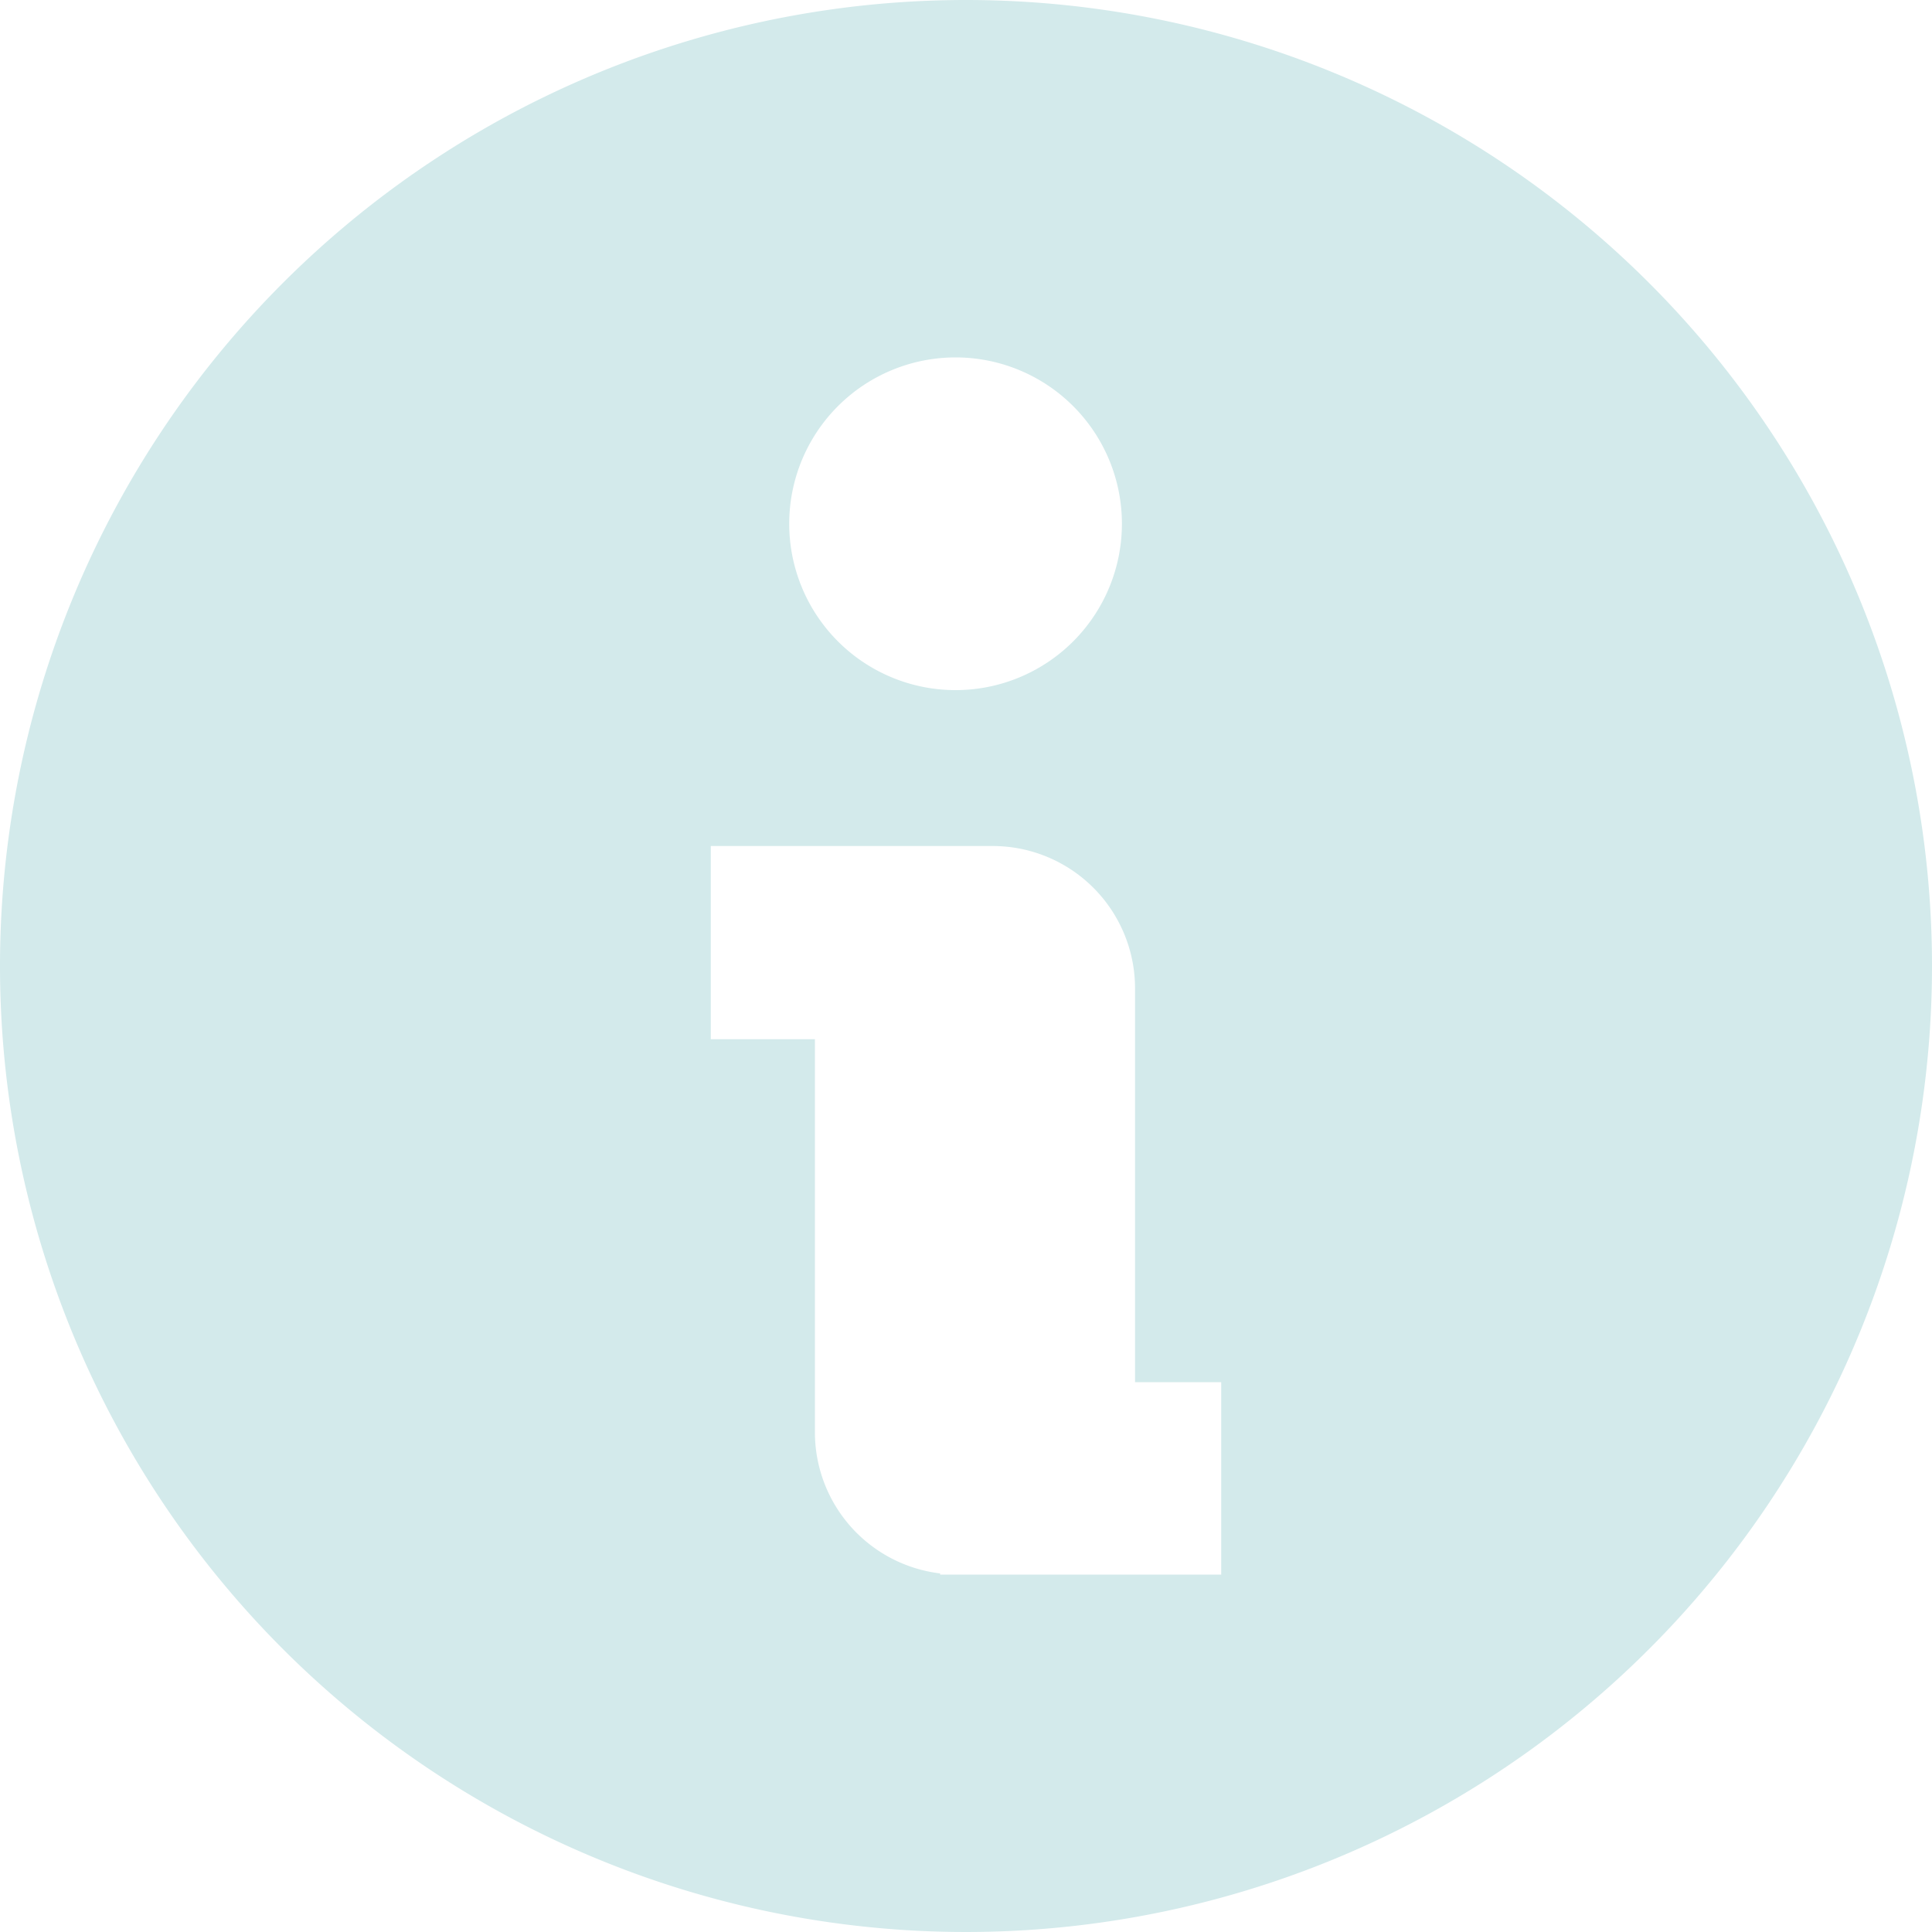 <svg height='100px' width='100px'  fill="#D3EAEB" xmlns="http://www.w3.org/2000/svg" data-name="Layer 1" viewBox="0 0 100 100" x="0px" y="0px"><title>Info</title><path d="M50,0a50,50,0,1,0,50,50A50,50,0,0,0,50,0Zm-.54,18.5h0a8.61,8.61,0,0,1,0,17.22h0a8.61,8.61,0,1,1,0-17.22Zm13.75,63H48.66v-.06a7.36,7.36,0,0,1-6.48-7.28V53.79H36.79v-10H51.4a7.37,7.37,0,0,1,7.35,7.34V71.54h4.46Z"></path></svg>